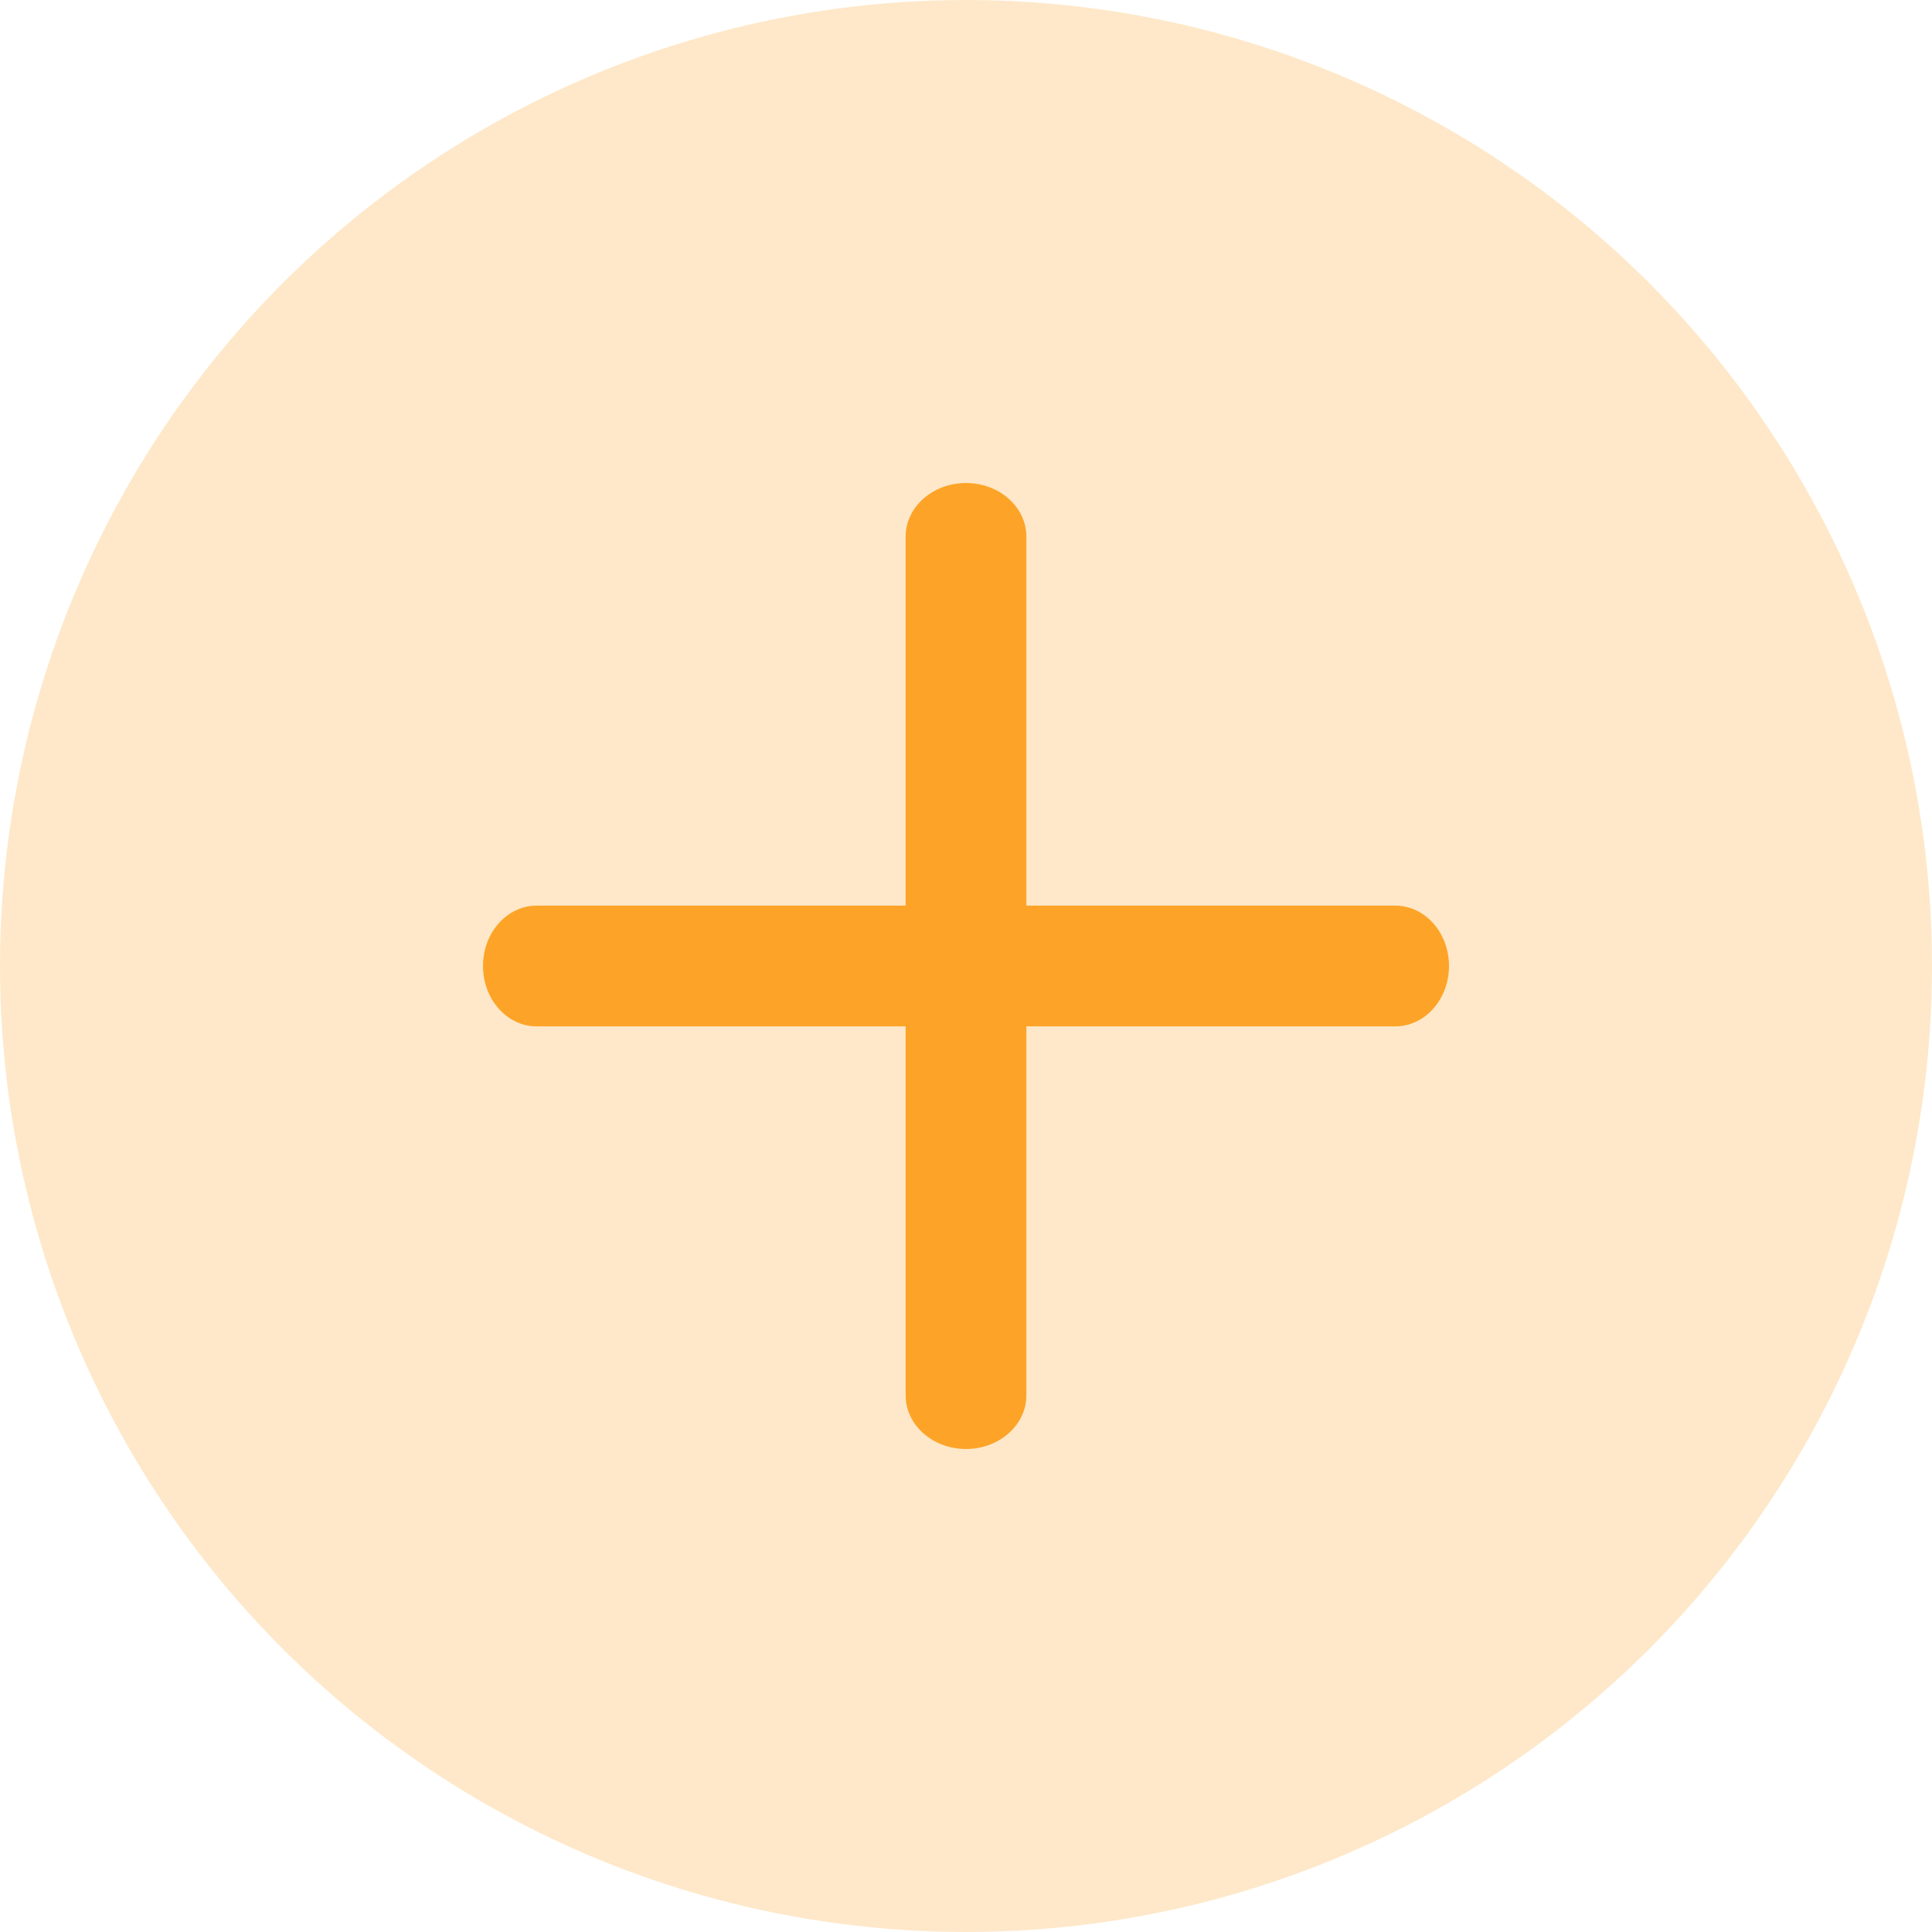 <?xml version="1.0" encoding="UTF-8"?>
<svg width="32px" height="32px" viewBox="0 0 32 32" version="1.1" xmlns="http://www.w3.org/2000/svg" xmlns:xlink="http://www.w3.org/1999/xlink">
    <!-- Generator: Sketch 48.2 (47327) - http://www.bohemiancoding.com/sketch -->
    <title>ic_plus_pressed</title>
    <desc>Created with Sketch.</desc>
    <defs></defs>
    <g id="assets" stroke="none" stroke-width="1" fill="none" fill-rule="evenodd" transform="translate(-221, -287)">
        <g id="ic_plus_pressed" transform="translate(221, 287)" fill="#fda428">
            <circle id="PrimaryShade3" fill-opacity="0.25" cx="16" cy="16" r="16"></circle>
            <path d="M15,15 L15,8.889 C15,8.398 15.448,8 16,8 C16.552,8 17,8.398 17,8.889 L17,15 L23.111,15 C23.602,15 24,15.448 24,16 C24,16.552 23.602,17 23.111,17 L17,17 L17,23.111 C17,23.602 16.552,24 16,24 C15.448,24 15,23.602 15,23.111 L15,17 L8.889,17 C8.398,17 8,16.552 8,16 C8,15.448 8.398,15 8.889,15 L15,15 Z" id="PrimaryMain"></path>
        </g>
    </g>
</svg>